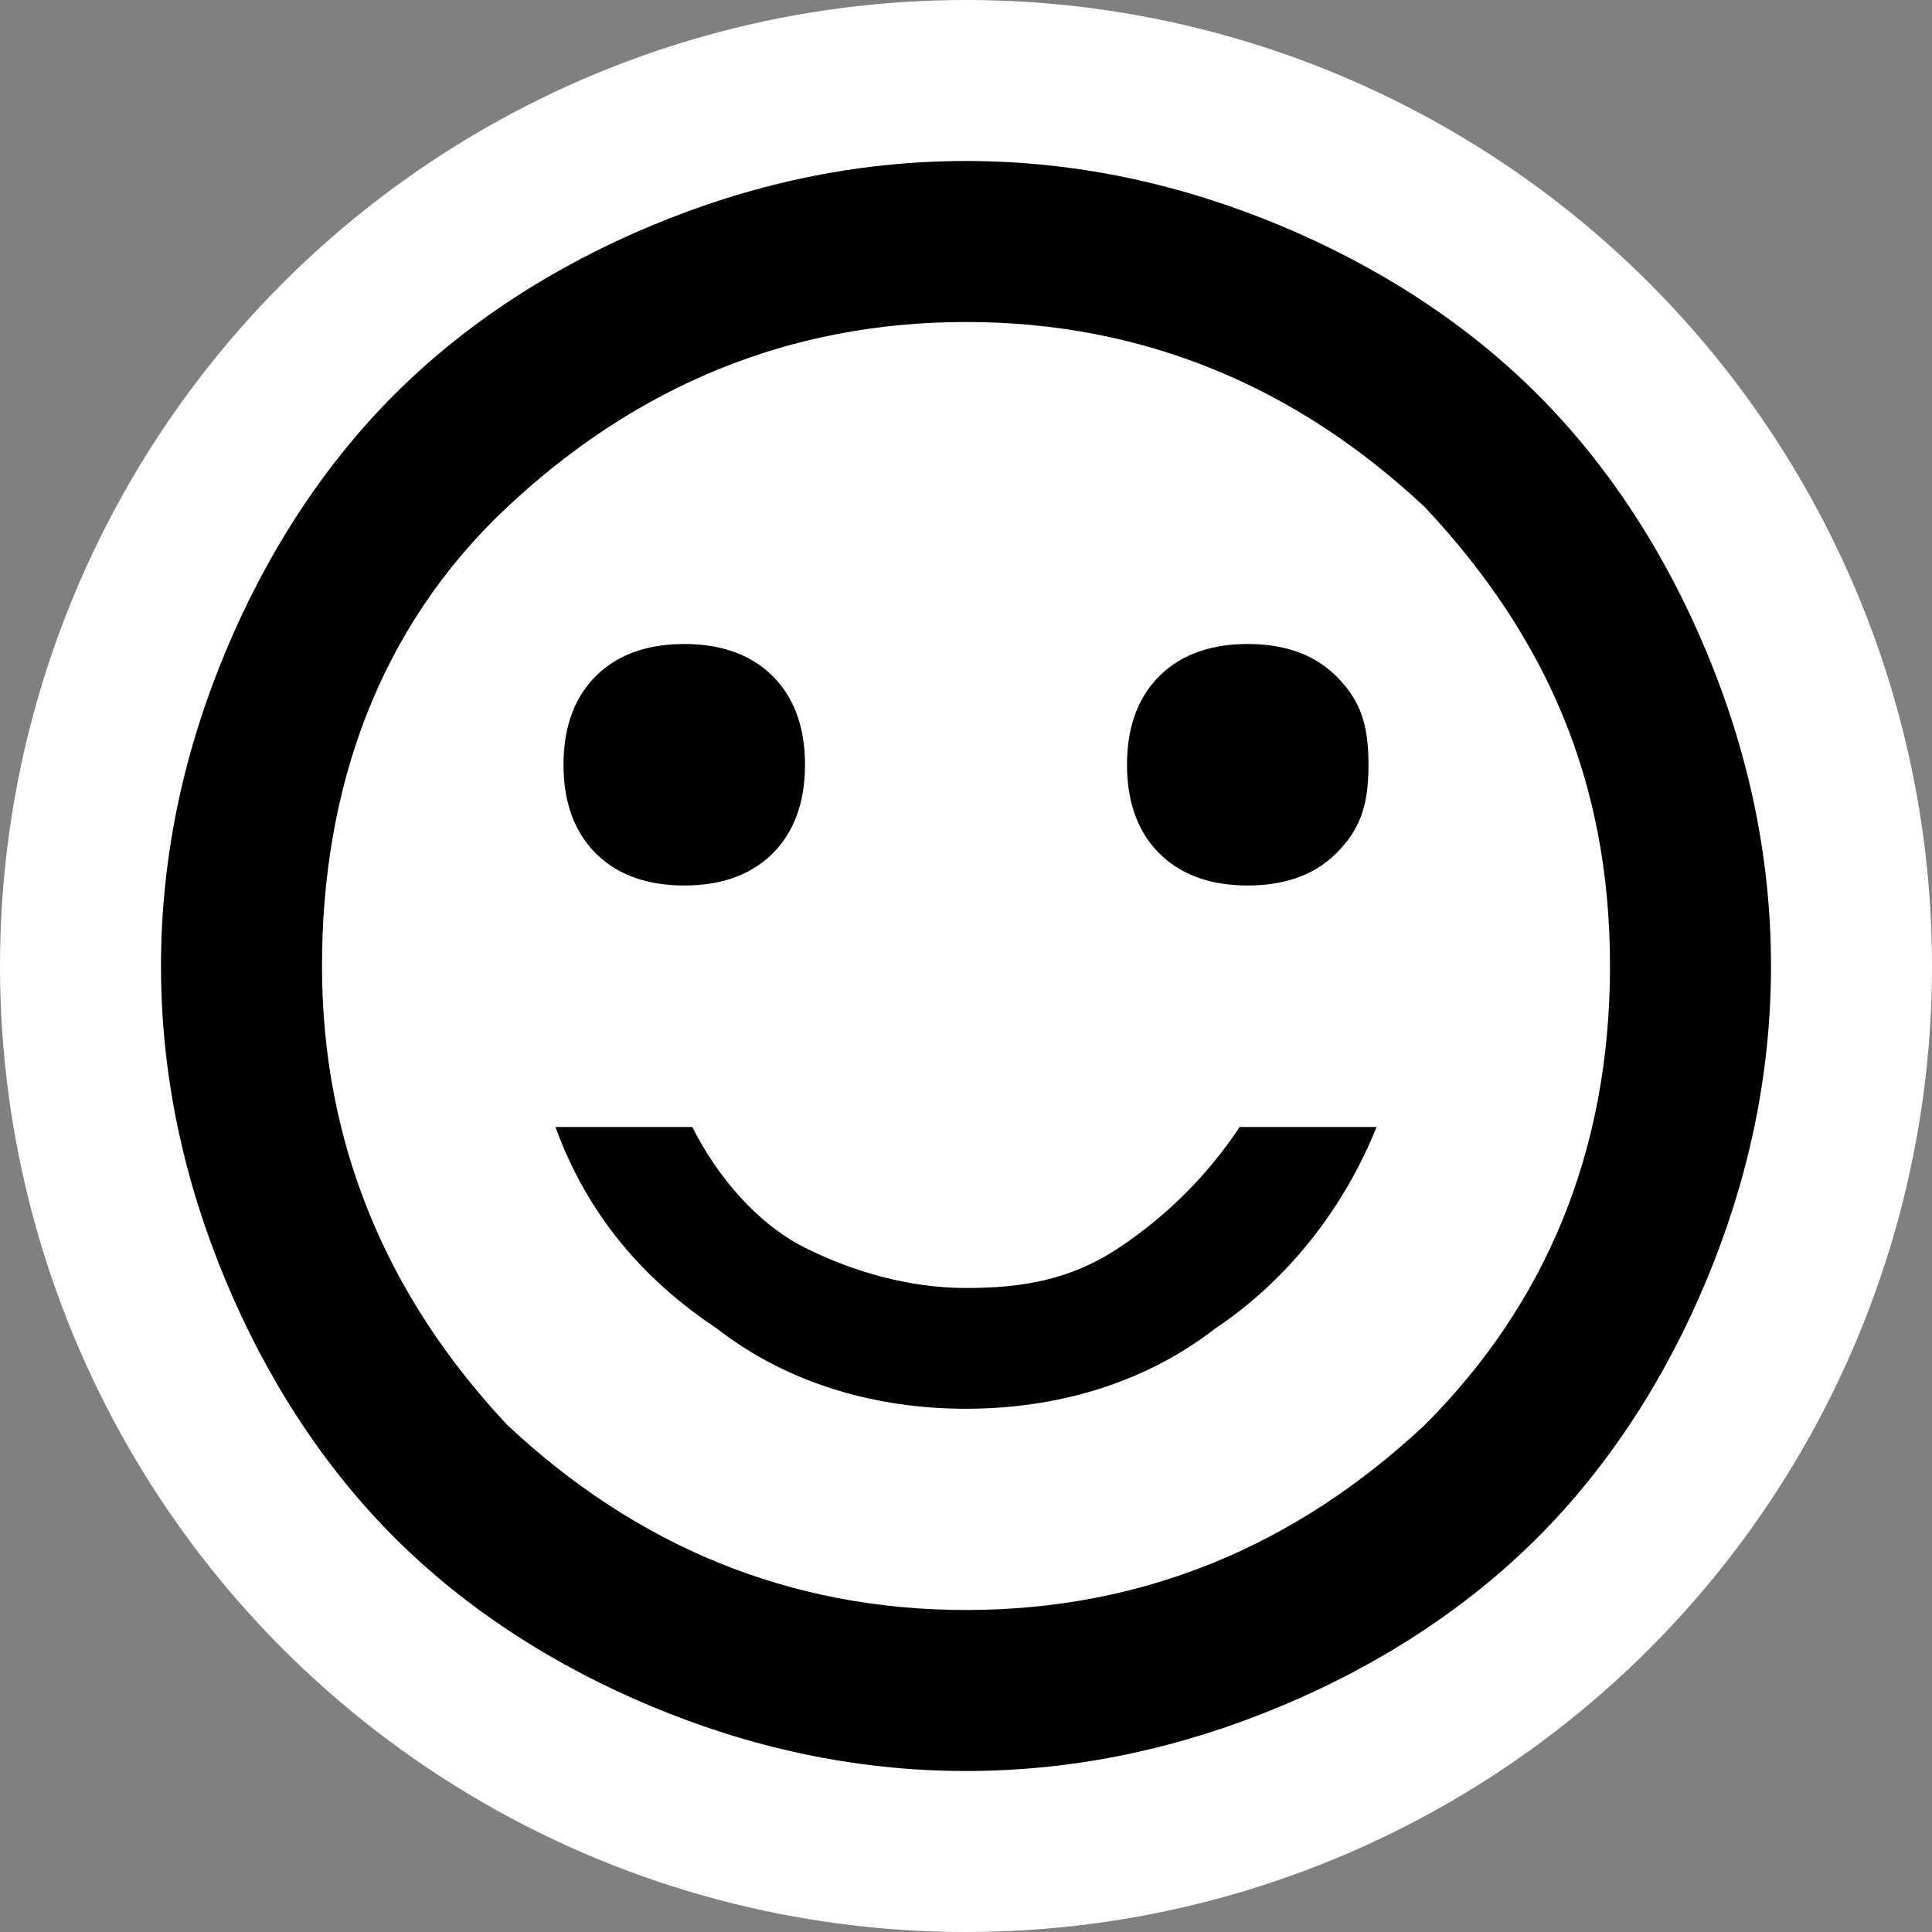<?xml version="1.0" encoding="utf-8"?>
<!-- Generator: Adobe Illustrator 28.3.0, SVG Export Plug-In . SVG Version: 6.00 Build 0)  -->
<svg version="1.1" id="Ebene_1" xmlns="http://www.w3.org/2000/svg" xmlns:xlink="http://www.w3.org/1999/xlink" x="0px" y="0px"
	 viewBox="0 0 24 24" style="enable-background:new 0 0 24 24;" xml:space="preserve">
<rect x="0" y="0" width="24" height="24" fill="#808080" stroke="none"/>
<style type="text/css">
	.st0{fill:#FFFFFF;}
</style>
<circle class="st0" cx="12" cy="12" r="12"/>
<path d="M15.5,11c0.4,0,0.8-0.1,1.1-0.4c0.3-0.3,0.4-0.6,0.4-1.1s-0.1-0.8-0.4-1.1C16.3,8.1,15.9,8,15.5,8s-0.8,0.1-1.1,0.4
	S14,9.1,14,9.5s0.1,0.8,0.4,1.1S15.1,11,15.5,11z M8.5,11c0.4,0,0.8-0.1,1.1-0.4C9.9,10.3,10,9.9,10,9.5S9.9,8.7,9.6,8.4
	C9.3,8.1,8.9,8,8.5,8C8.1,8,7.7,8.1,7.4,8.4S7,9.1,7,9.5s0.1,0.8,0.4,1.1S8.1,11,8.5,11z M12,17.5c1.1,0,2.2-0.3,3.1-1
	c0.9-0.6,1.6-1.5,2-2.5h-1.7c-0.4,0.6-0.9,1.1-1.5,1.5S12.7,16,12,16s-1.4-0.2-2-0.5S8.9,14.6,8.6,14H6.9c0.4,1.1,1.1,1.9,2,2.5
	C9.8,17.2,10.9,17.5,12,17.5z M12,22c-1.4,0-2.7-0.3-3.9-0.8S5.8,20,4.9,19.1c-0.9-0.9-1.6-2-2.1-3.2S2,13.4,2,12s0.3-2.7,0.8-3.9
	S4,5.8,4.9,4.9s2-1.6,3.2-2.1S10.6,2,12,2s2.7,0.3,3.9,0.8s2.3,1.2,3.2,2.1s1.6,2,2.1,3.2C21.7,9.3,22,10.6,22,12s-0.3,2.7-0.8,3.9
	c-0.5,1.2-1.2,2.3-2.1,3.2c-0.9,0.9-2,1.6-3.2,2.1S13.4,22,12,22z M12,20c2.2,0,4.1-0.8,5.7-2.3c1.5-1.5,2.3-3.4,2.3-5.7
	s-0.8-4.1-2.3-5.7C16.1,4.8,14.2,4,12,4S7.9,4.8,6.3,6.3S4,9.8,4,12s0.8,4.1,2.3,5.7C7.9,19.2,9.8,20,12,20z"/>
</svg>
